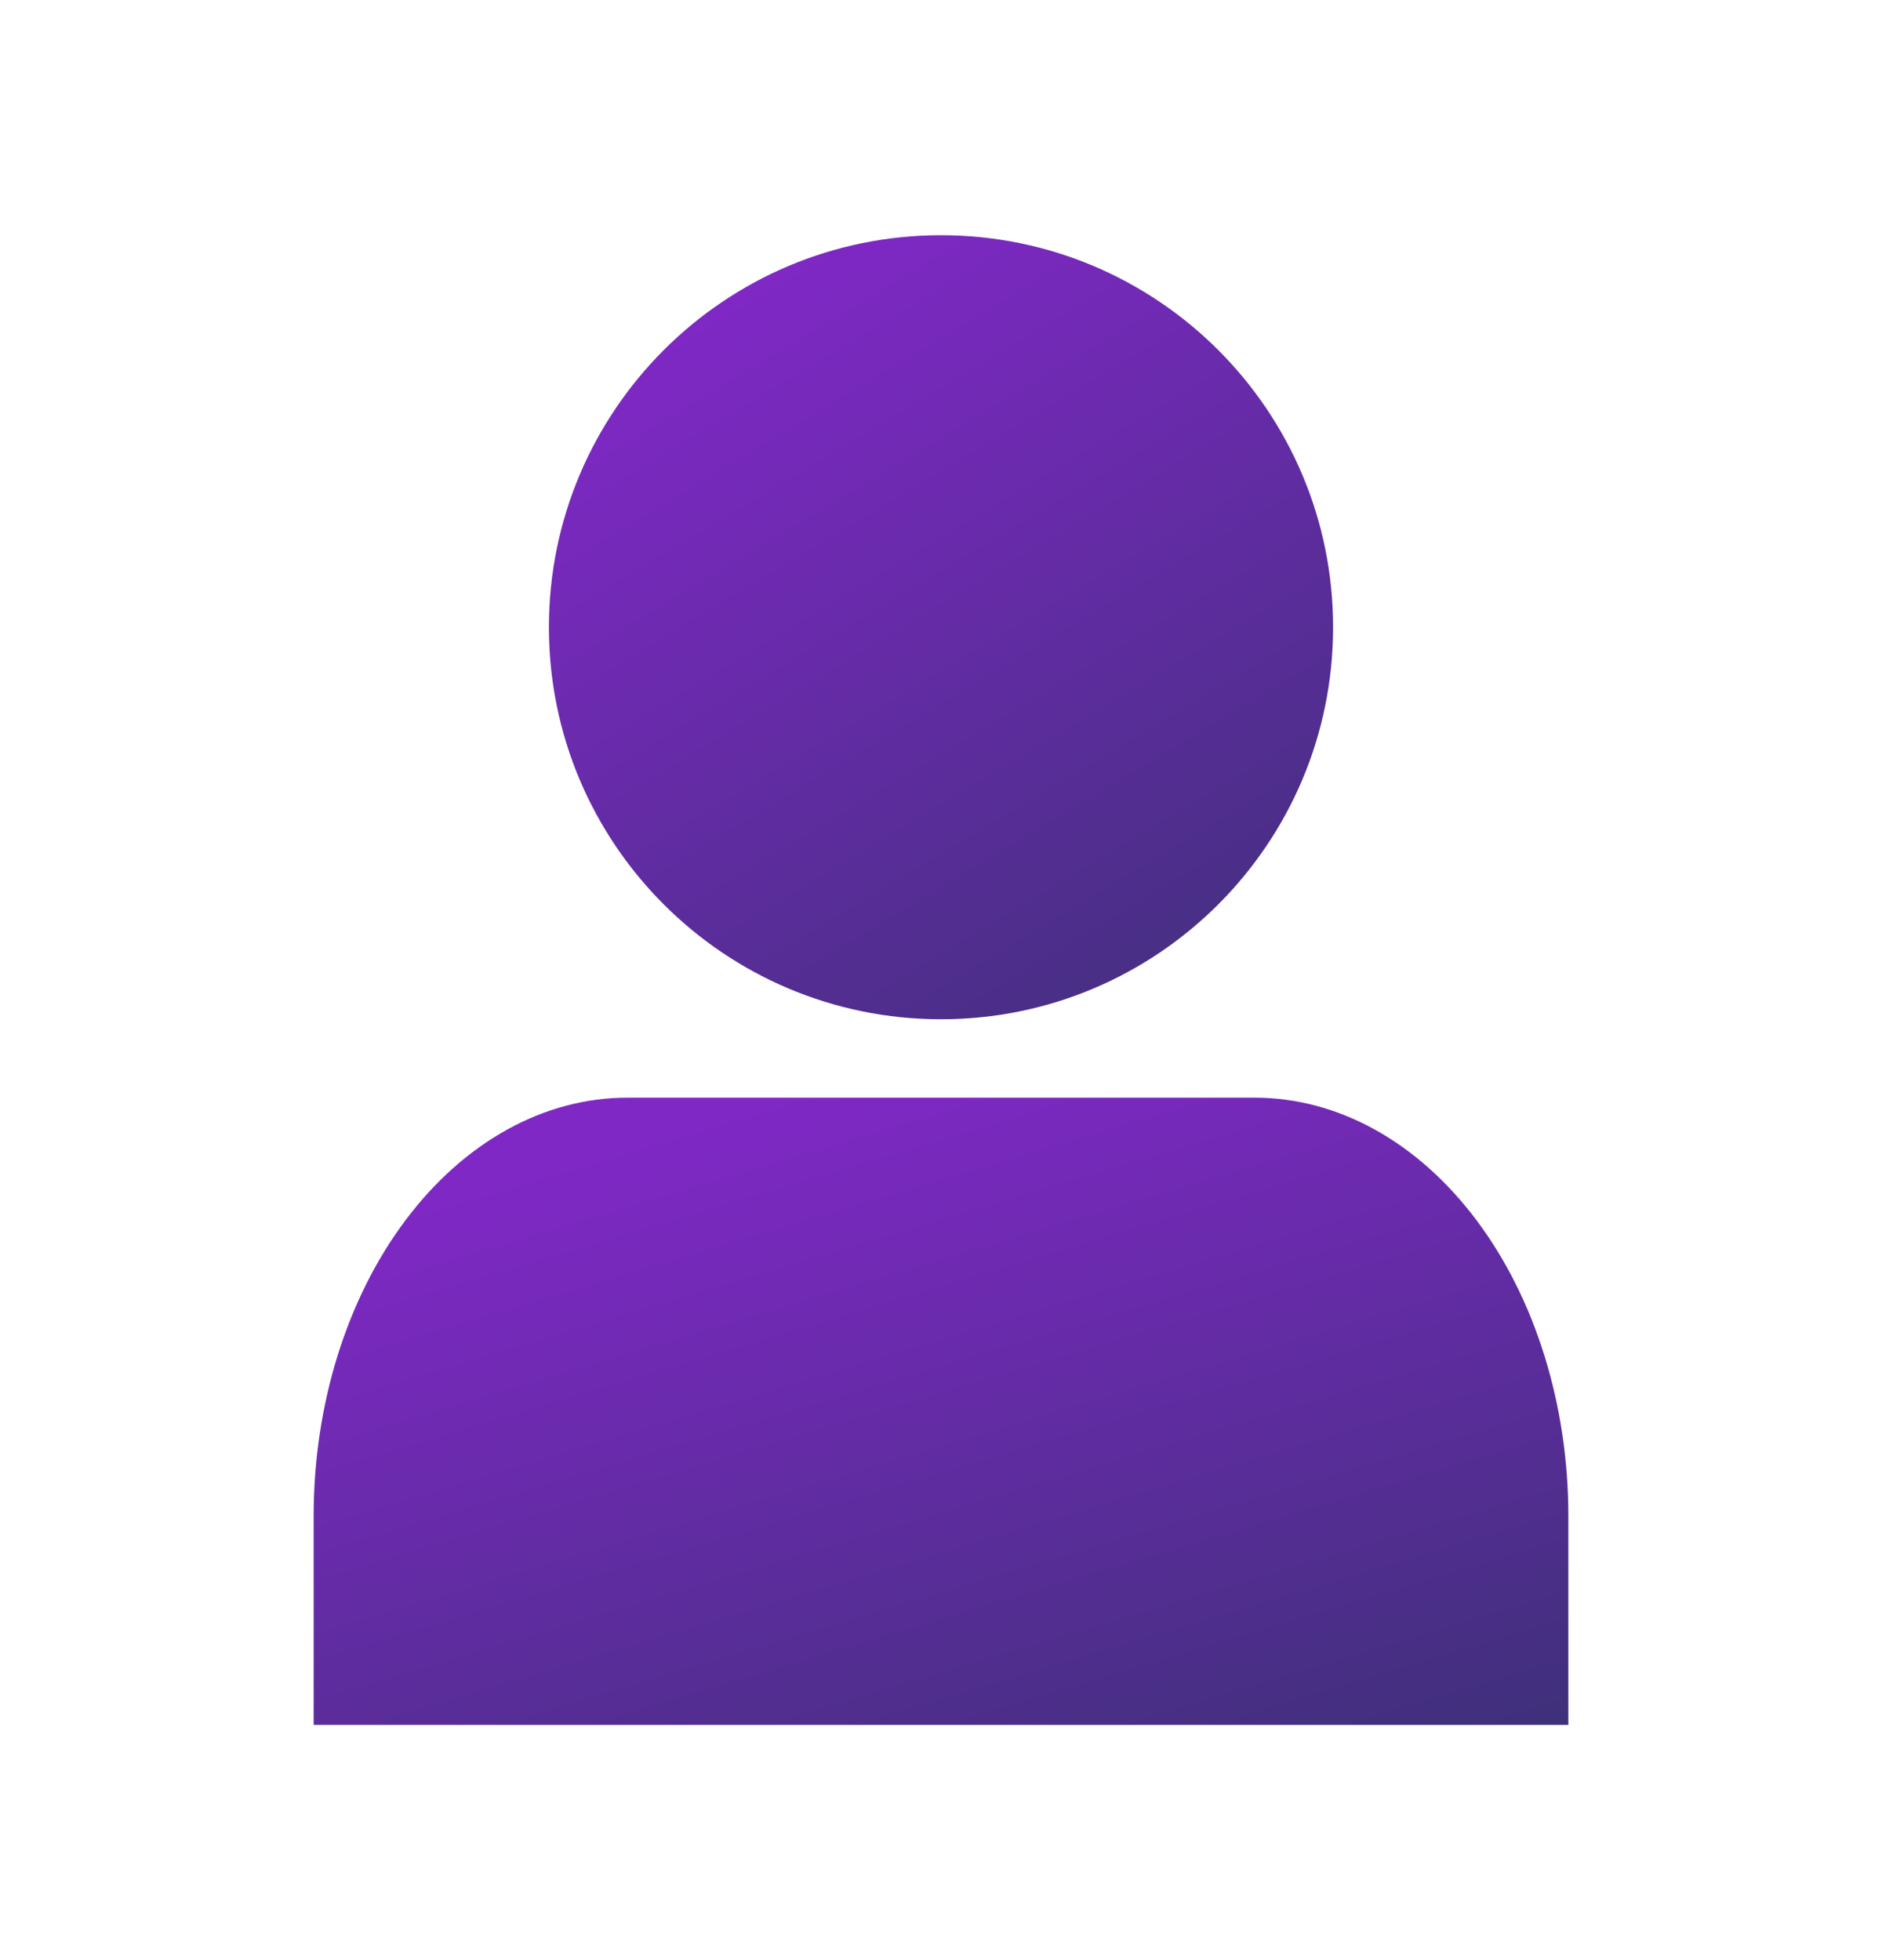 <svg width="24" height="25" viewBox="0 0 24 25" fill="none" xmlns="http://www.w3.org/2000/svg">
<path d="M20 22V19.333C20 17.919 19.579 16.562 18.828 15.562C18.078 14.562 17.061 14 16 14H8C6.939 14 5.922 14.562 5.172 15.562C4.421 16.562 4 17.919 4 19.333V22" fill="url(#paint0_linear_59_165)"/>
<path d="M12 13C14.761 13 17 10.761 17 8C17 5.239 14.761 3 12 3C9.239 3 7 5.239 7 8C7 10.761 9.239 13 12 13Z" fill="url(#paint1_linear_59_165)"/>
<defs>
<linearGradient id="paint0_linear_59_165" x1="9.633" y1="13.975" x2="13.088" y2="25.503" gradientUnits="userSpaceOnUse">
<stop stop-color="#8028C6"/>
<stop offset="1" stop-color="#363170"/>
</linearGradient>
<linearGradient id="paint1_linear_59_165" x1="10.521" y1="2.968" x2="17.445" y2="14.522" gradientUnits="userSpaceOnUse">
<stop stop-color="#8028C6"/>
<stop offset="1" stop-color="#363170"/>
</linearGradient>
</defs>
</svg>
